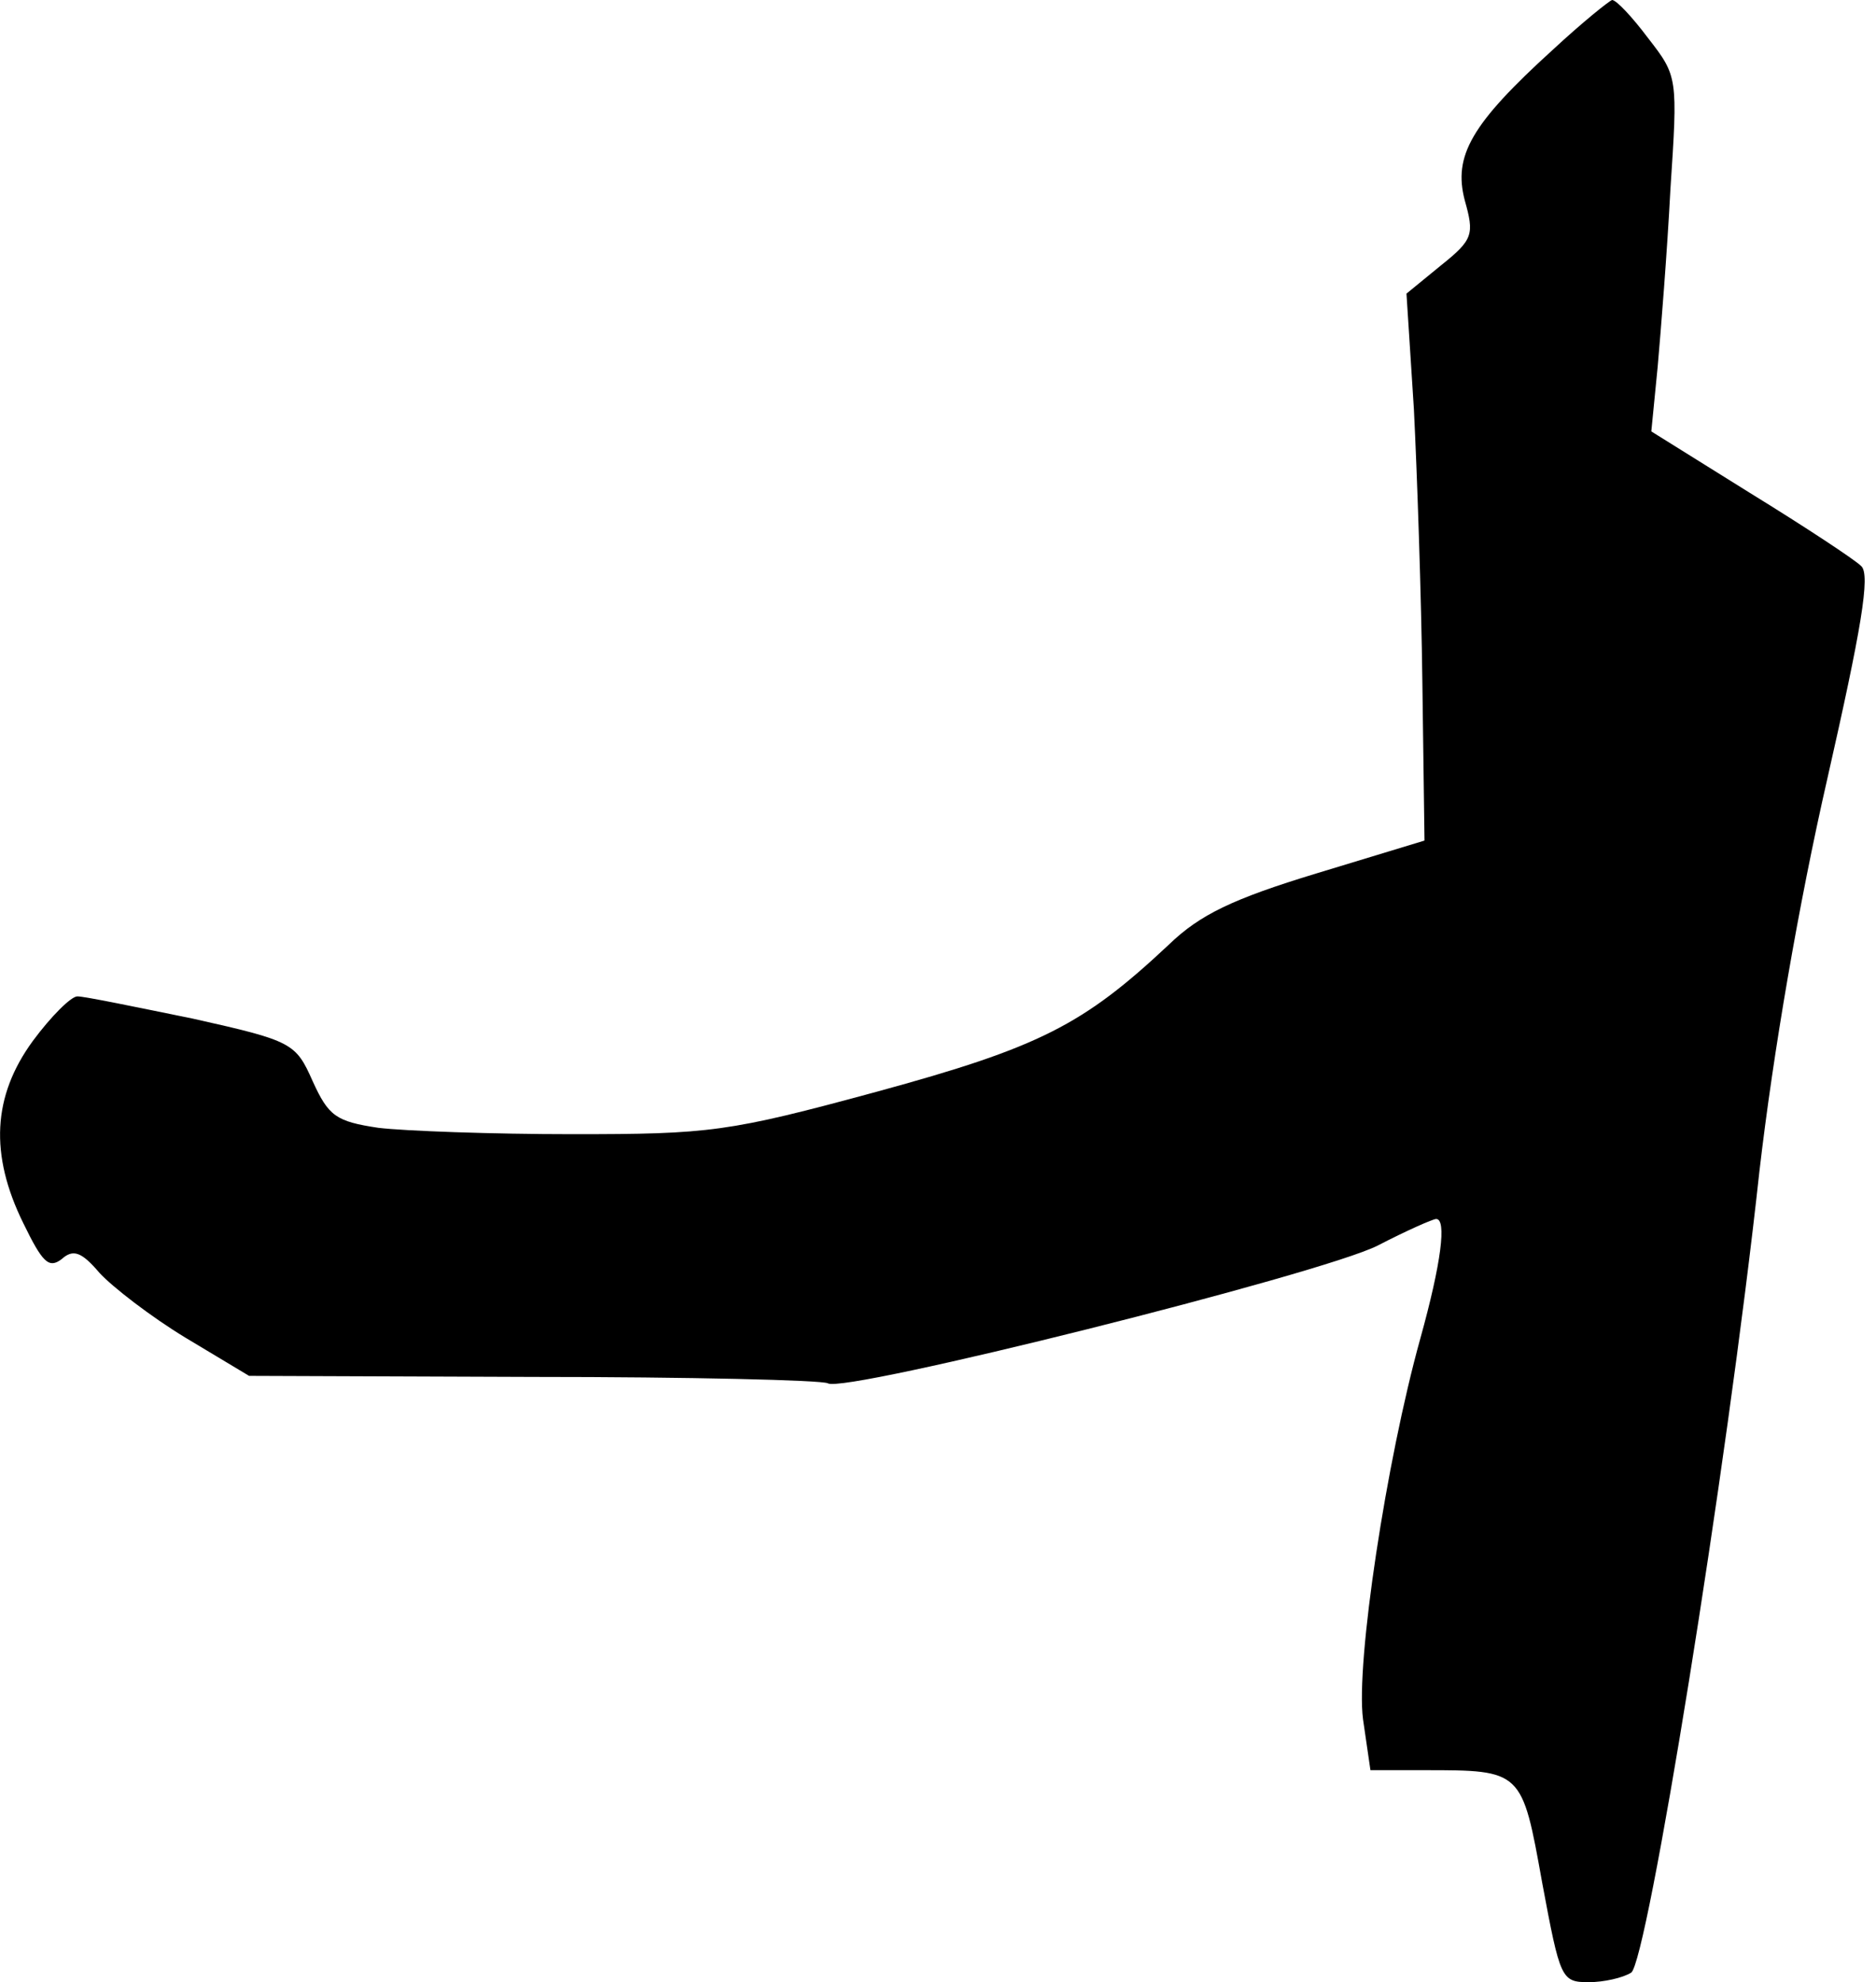 <?xml version="1.0" standalone="no"?>
<!DOCTYPE svg PUBLIC "-//W3C//DTD SVG 20010904//EN"
 "http://www.w3.org/TR/2001/REC-SVG-20010904/DTD/svg10.dtd">
<svg version="1.0" xmlns="http://www.w3.org/2000/svg"
 width="177pt" height="187pt" viewBox="0 0 177 187"
 preserveAspectRatio="xMidYMid meet">
<g transform="translate(0,187) scale(0.1,-0.1)"
fill="#000000" stroke="none">
<path fill="#000000" stroke="none" d="M1465 1823 c-77 -70 -94 -100 -83 -142
9 -32 8 -37 -22 -61 l-33 -27 7 -109 c3 -60 7 -176 8 -258 l2 -149 -102 -31
c-79 -24 -110 -39 -139 -67 -81 -76 -122 -97 -276 -139 -140 -38 -157 -40
-287 -40 -75 0 -158 3 -183 6 -40 6 -47 11 -62 44 -16 36 -19 38 -113 59 -54
11 -102 21 -109 21 -6 0 -25 -19 -42 -42 -38 -52 -41 -107 -9 -172 18 -37 24
-43 36 -34 11 10 19 7 36 -13 12 -13 48 -41 81 -61 l60 -36 268 -1 c148 0 272
-3 278 -6 15 -10 466 103 519 130 27 14 52 25 55 25 10 0 5 -41 -15 -113 -32
-115 -61 -306 -54 -359 l7 -48 51 0 c92 0 92 0 111 -106 17 -91 18 -94 44 -94
14 0 32 4 40 9 15 10 90 471 121 756 13 112 37 252 64 370 32 141 41 193 32
201 -6 6 -53 37 -105 69 l-93 58 6 61 c3 34 9 109 12 167 7 106 7 107 -21 143
-15 20 -30 36 -34 36 -3 -1 -28 -21 -56 -47z"/>
</g>
</svg>
